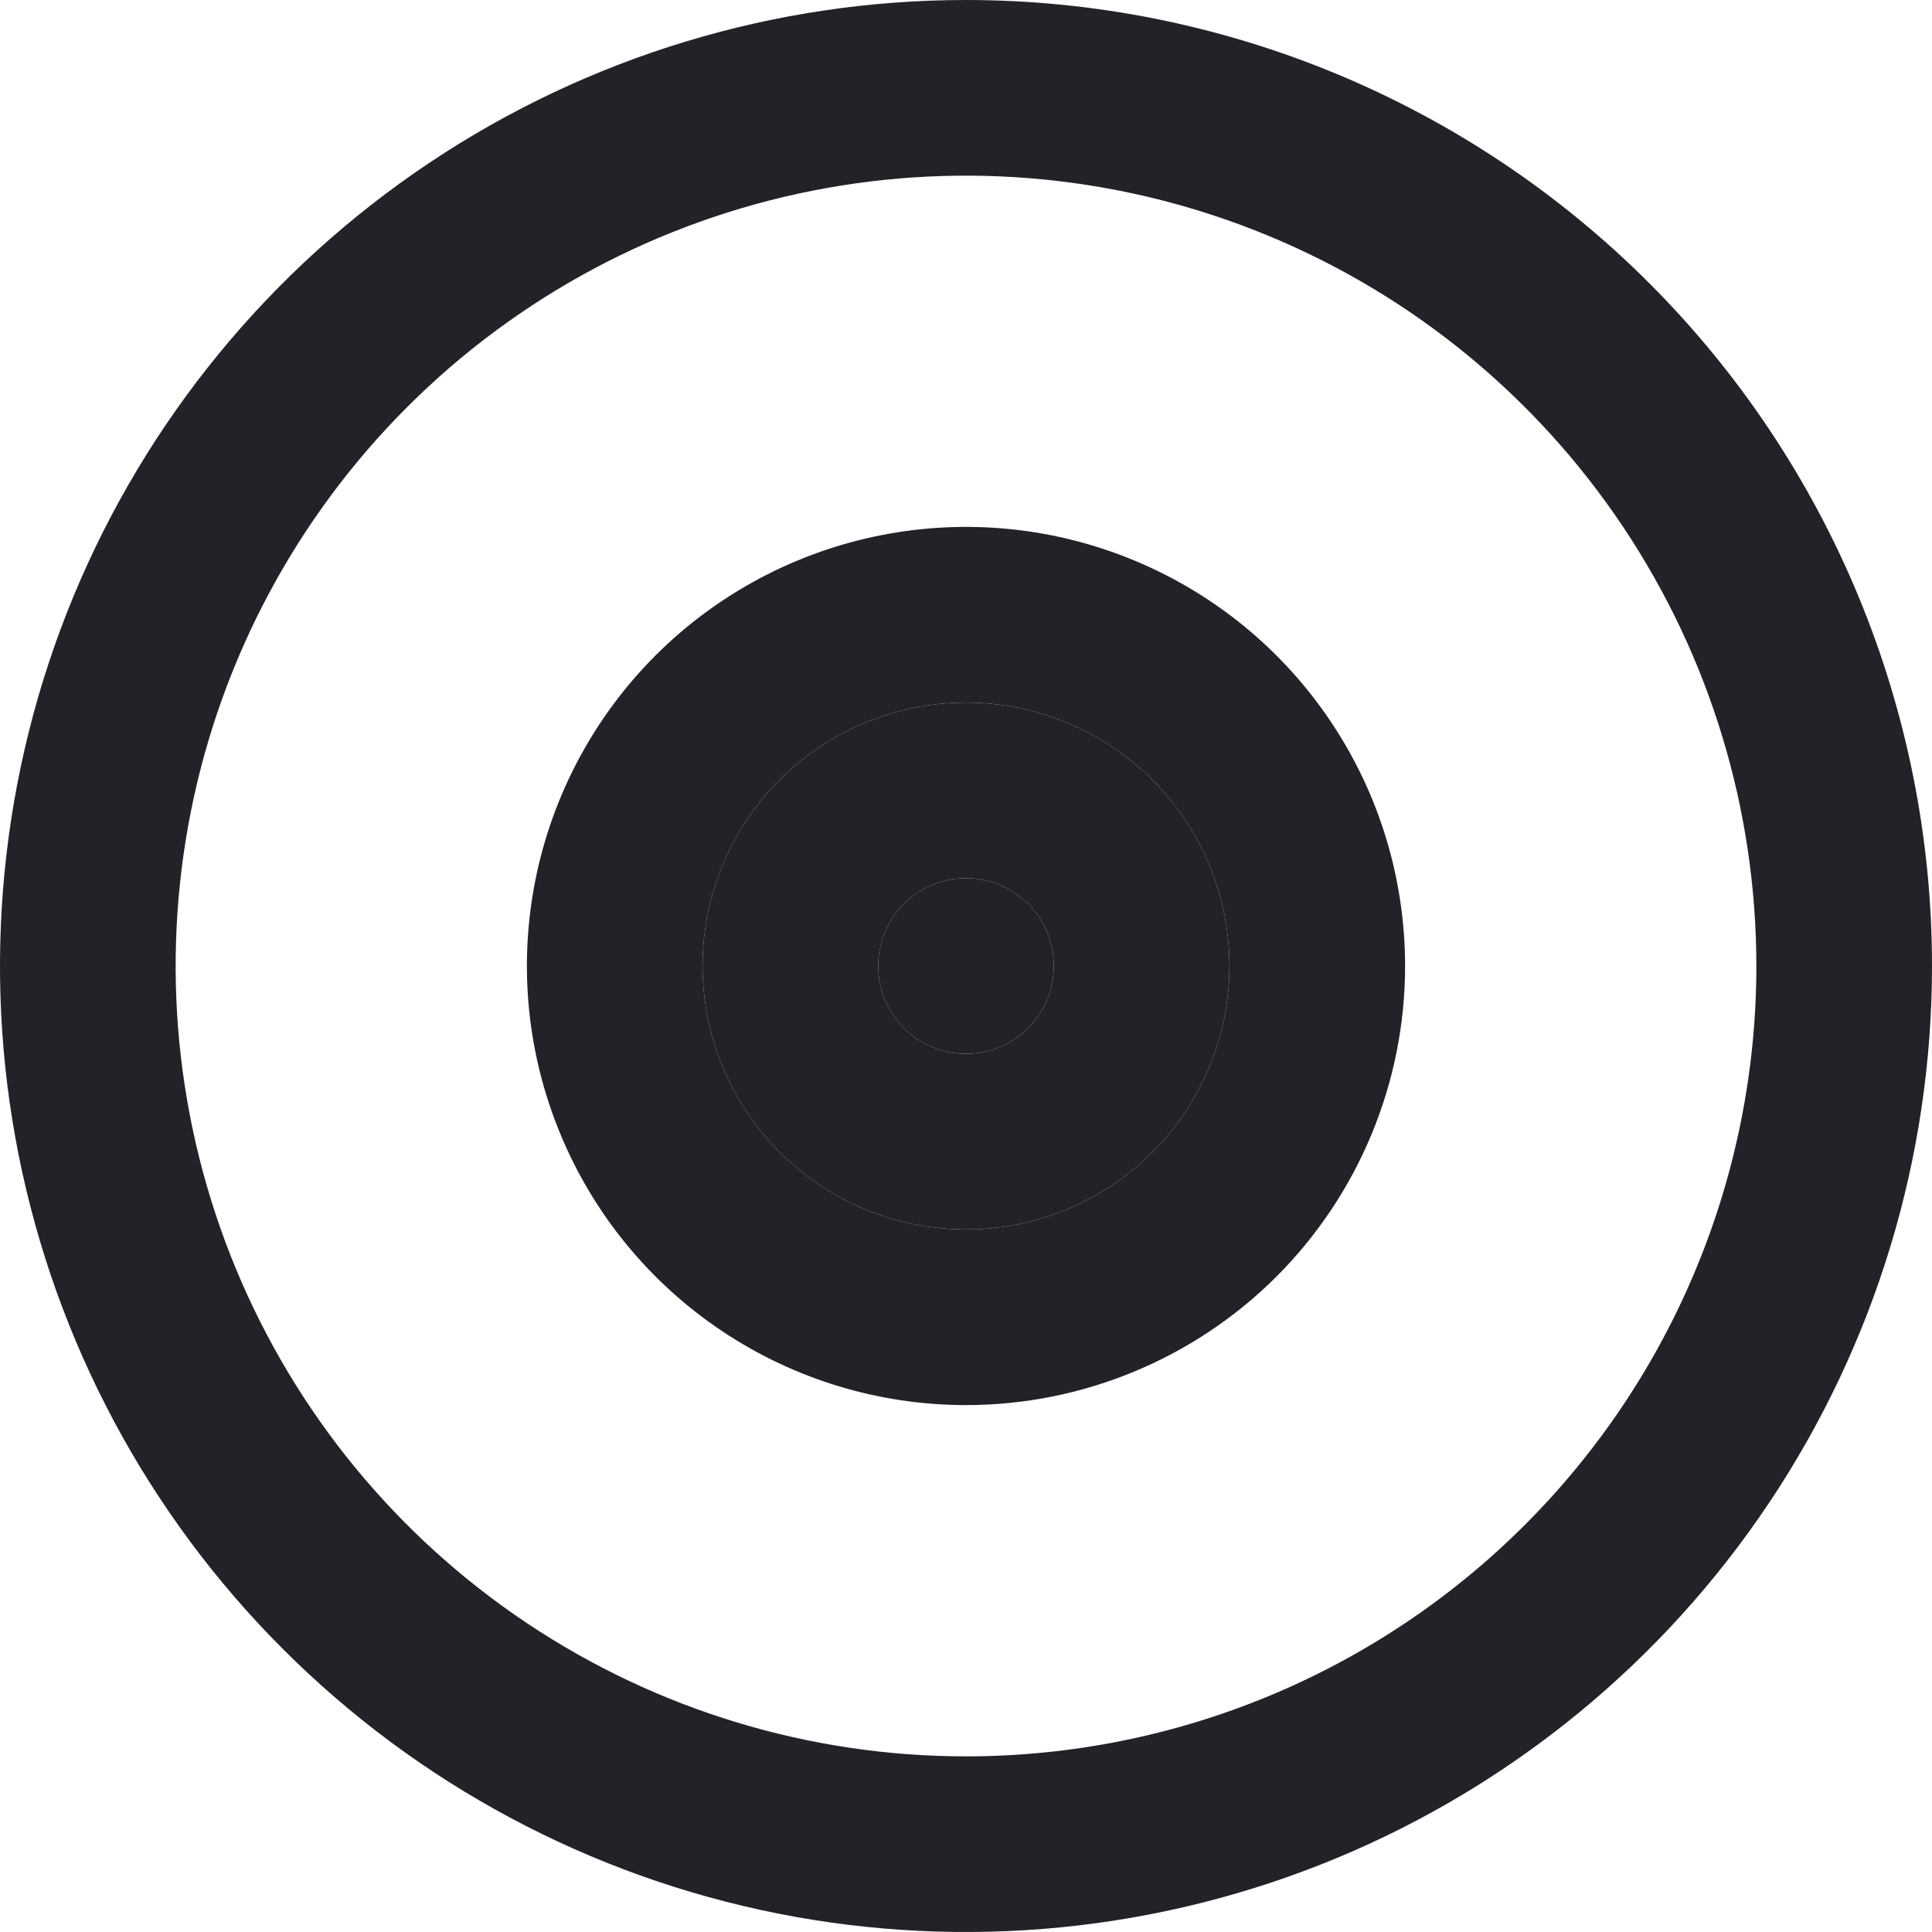 <svg width="22" height="22" viewBox="0 0 22 22" fill="none" xmlns="http://www.w3.org/2000/svg">
<path d="M11 12C10.802 12 10.609 11.941 10.444 11.832C10.28 11.722 10.152 11.565 10.076 11.383C10 11.2 9.981 10.999 10.019 10.805C10.058 10.611 10.153 10.433 10.293 10.293C10.433 10.153 10.611 10.058 10.805 10.019C10.999 9.981 11.2 10 11.383 10.076C11.565 10.152 11.722 10.28 11.832 10.444C11.941 10.609 12 10.802 12 11C12 11.265 11.895 11.52 11.707 11.707C11.52 11.895 11.265 12 11 12Z" fill="#212329"/>
<path fill-rule="evenodd" clip-rule="evenodd" d="M11 16C10.011 16 9.044 15.707 8.222 15.157C7.4 14.608 6.759 13.827 6.381 12.913C6.002 12 5.903 10.995 6.096 10.024C6.289 9.055 6.765 8.164 7.464 7.464C8.164 6.765 9.055 6.289 10.025 6.096C10.995 5.903 12 6.002 12.913 6.381C13.827 6.759 14.608 7.4 15.157 8.222C15.707 9.044 16 10.011 16 11C16 12.326 15.473 13.598 14.536 14.536C13.598 15.473 12.326 16 11 16ZM9.333 8.506C9.827 8.176 10.407 8 11 8C11.796 8 12.559 8.316 13.121 8.879C13.684 9.441 14 10.204 14 11C14 11.593 13.824 12.173 13.494 12.667C13.165 13.16 12.696 13.545 12.148 13.772C11.6 13.999 10.997 14.058 10.415 13.942C9.833 13.827 9.298 13.541 8.879 13.121C8.459 12.702 8.173 12.167 8.058 11.585C7.942 11.003 8.001 10.4 8.228 9.852C8.455 9.304 8.84 8.835 9.333 8.506Z" fill="#212329"/>
<path fill-rule="evenodd" clip-rule="evenodd" d="M11 0C8.824 0 6.698 0.645 4.889 1.854C3.08 3.063 1.67 4.78 0.837 6.79C0.005 8.8 -0.213 11.012 0.211 13.146C0.636 15.28 1.683 17.24 3.222 18.778C4.76 20.317 6.72 21.364 8.854 21.789C10.988 22.213 13.2 21.995 15.21 21.163C17.22 20.33 18.938 18.92 20.146 17.111C21.355 15.302 22 13.176 22 11C22 8.083 20.841 5.285 18.778 3.222C16.715 1.159 13.917 0 11 0ZM11 20C9.22 20 7.48 19.472 6 18.483C4.52 17.494 3.366 16.089 2.685 14.444C2.004 12.8 1.826 10.99 2.173 9.244C2.52 7.498 3.377 5.895 4.636 4.636C5.895 3.377 7.498 2.52 9.244 2.173C10.99 1.826 12.8 2.004 14.444 2.685C16.089 3.366 17.494 4.52 18.483 6C19.472 7.48 20 9.22 20 11C20 13.387 19.052 15.676 17.364 17.364C15.676 19.052 13.387 20 11 20Z" fill="#212329"/>
<path fill-rule="evenodd" clip-rule="evenodd" d="M11 8C10.407 8 9.827 8.176 9.333 8.506C8.84 8.835 8.455 9.304 8.228 9.852C8.001 10.4 7.942 11.003 8.058 11.585C8.173 12.167 8.459 12.702 8.879 13.121C9.298 13.541 9.833 13.827 10.415 13.942C10.997 14.058 11.6 13.999 12.148 13.772C12.696 13.545 13.165 13.16 13.494 12.667C13.824 12.173 14 11.593 14 11C14 10.204 13.684 9.441 13.121 8.879C12.559 8.316 11.796 8 11 8ZM10.444 11.832C10.609 11.941 10.802 12 11 12C11.265 12 11.52 11.895 11.707 11.707C11.895 11.52 12 11.265 12 11C12 10.802 11.941 10.609 11.832 10.444C11.722 10.28 11.565 10.152 11.383 10.076C11.2 10 10.999 9.981 10.805 10.019C10.611 10.058 10.433 10.153 10.293 10.293C10.153 10.433 10.058 10.611 10.019 10.805C9.981 10.999 10 11.2 10.076 11.383C10.152 11.565 10.28 11.722 10.444 11.832Z" fill="#212329"/>
</svg>
